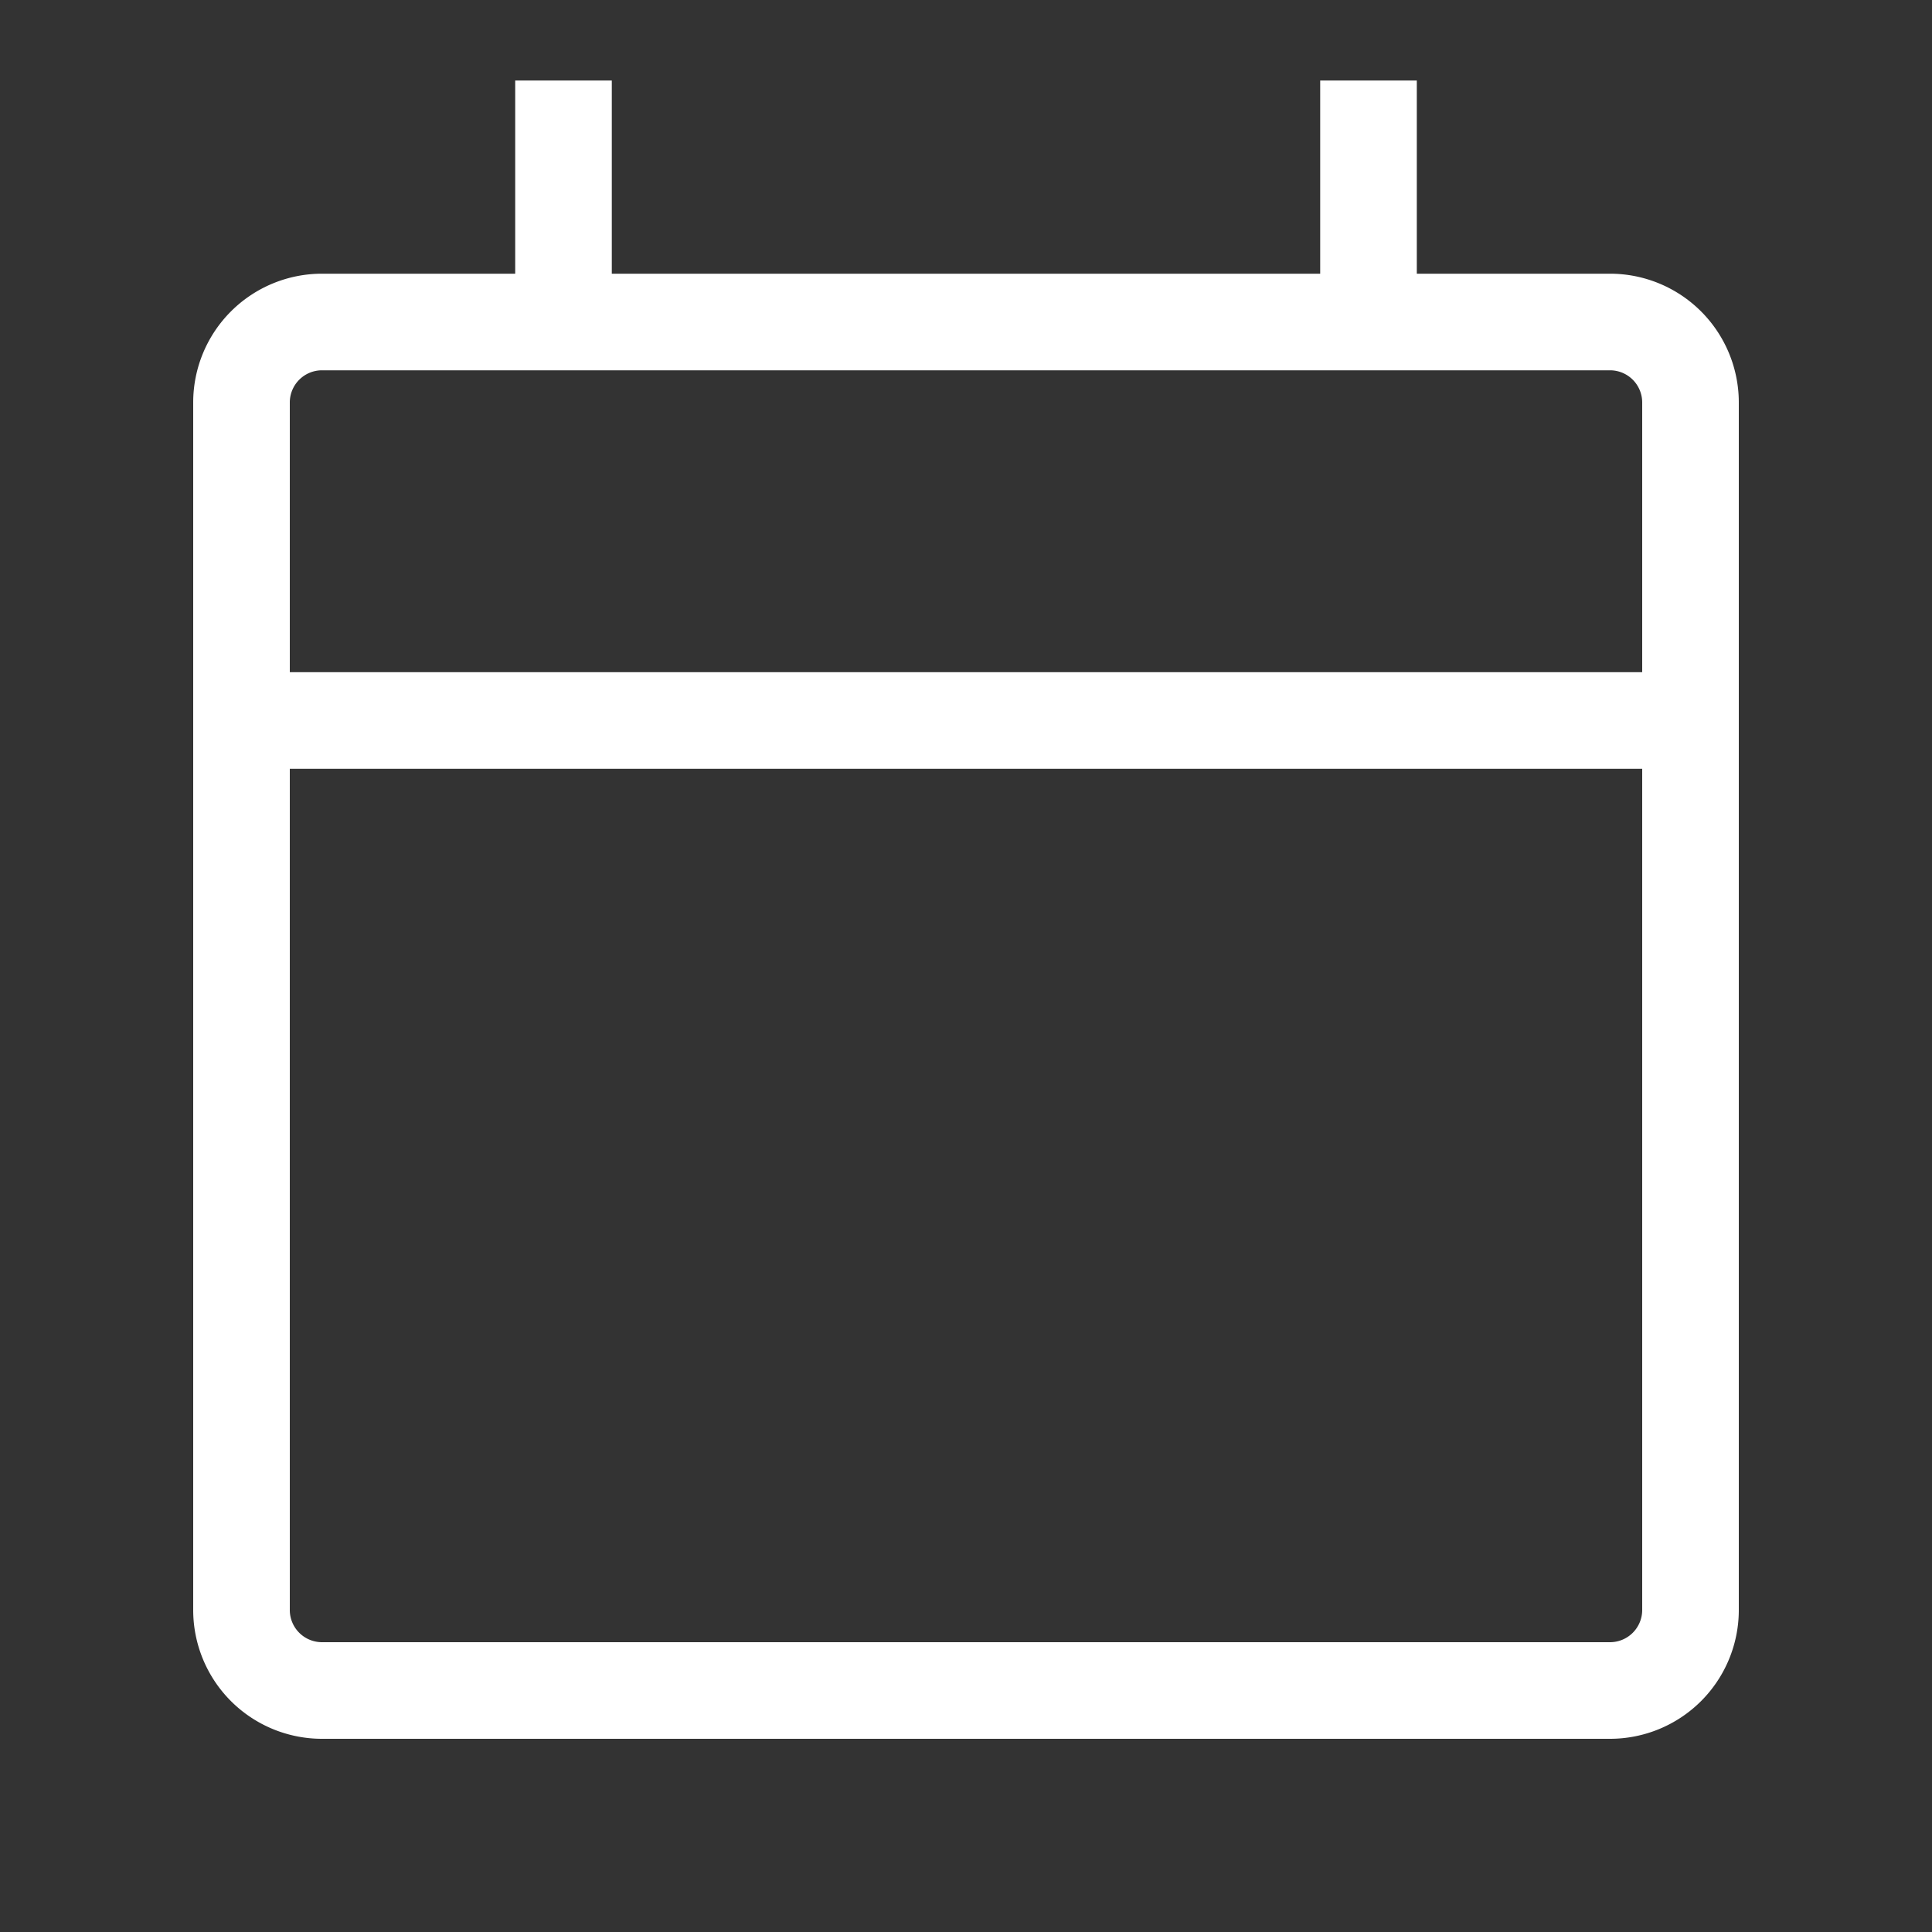 <svg width="24" height="24" viewBox="0 0 24 24" xmlns="http://www.w3.org/2000/svg">
    <rect x="0" y="0" width="24" height="24" fill="#333333" stroke="none"/>
    <path d="M21 8.95V5a1 1 0 0 0-1-1h-3m4 4.95H3m18 0V20a1 1 0 0 1-1 1H4a1 1 0 0 1-1-1V8.95m0 0V5a1 1 0 0 1 1-1h3m0 0V1m0 3h10m0 0V1" stroke="#FFF" stroke-width="1.2" fill="none" fill-rule="evenodd" stroke-dasharray="0,0"/>
</svg>
